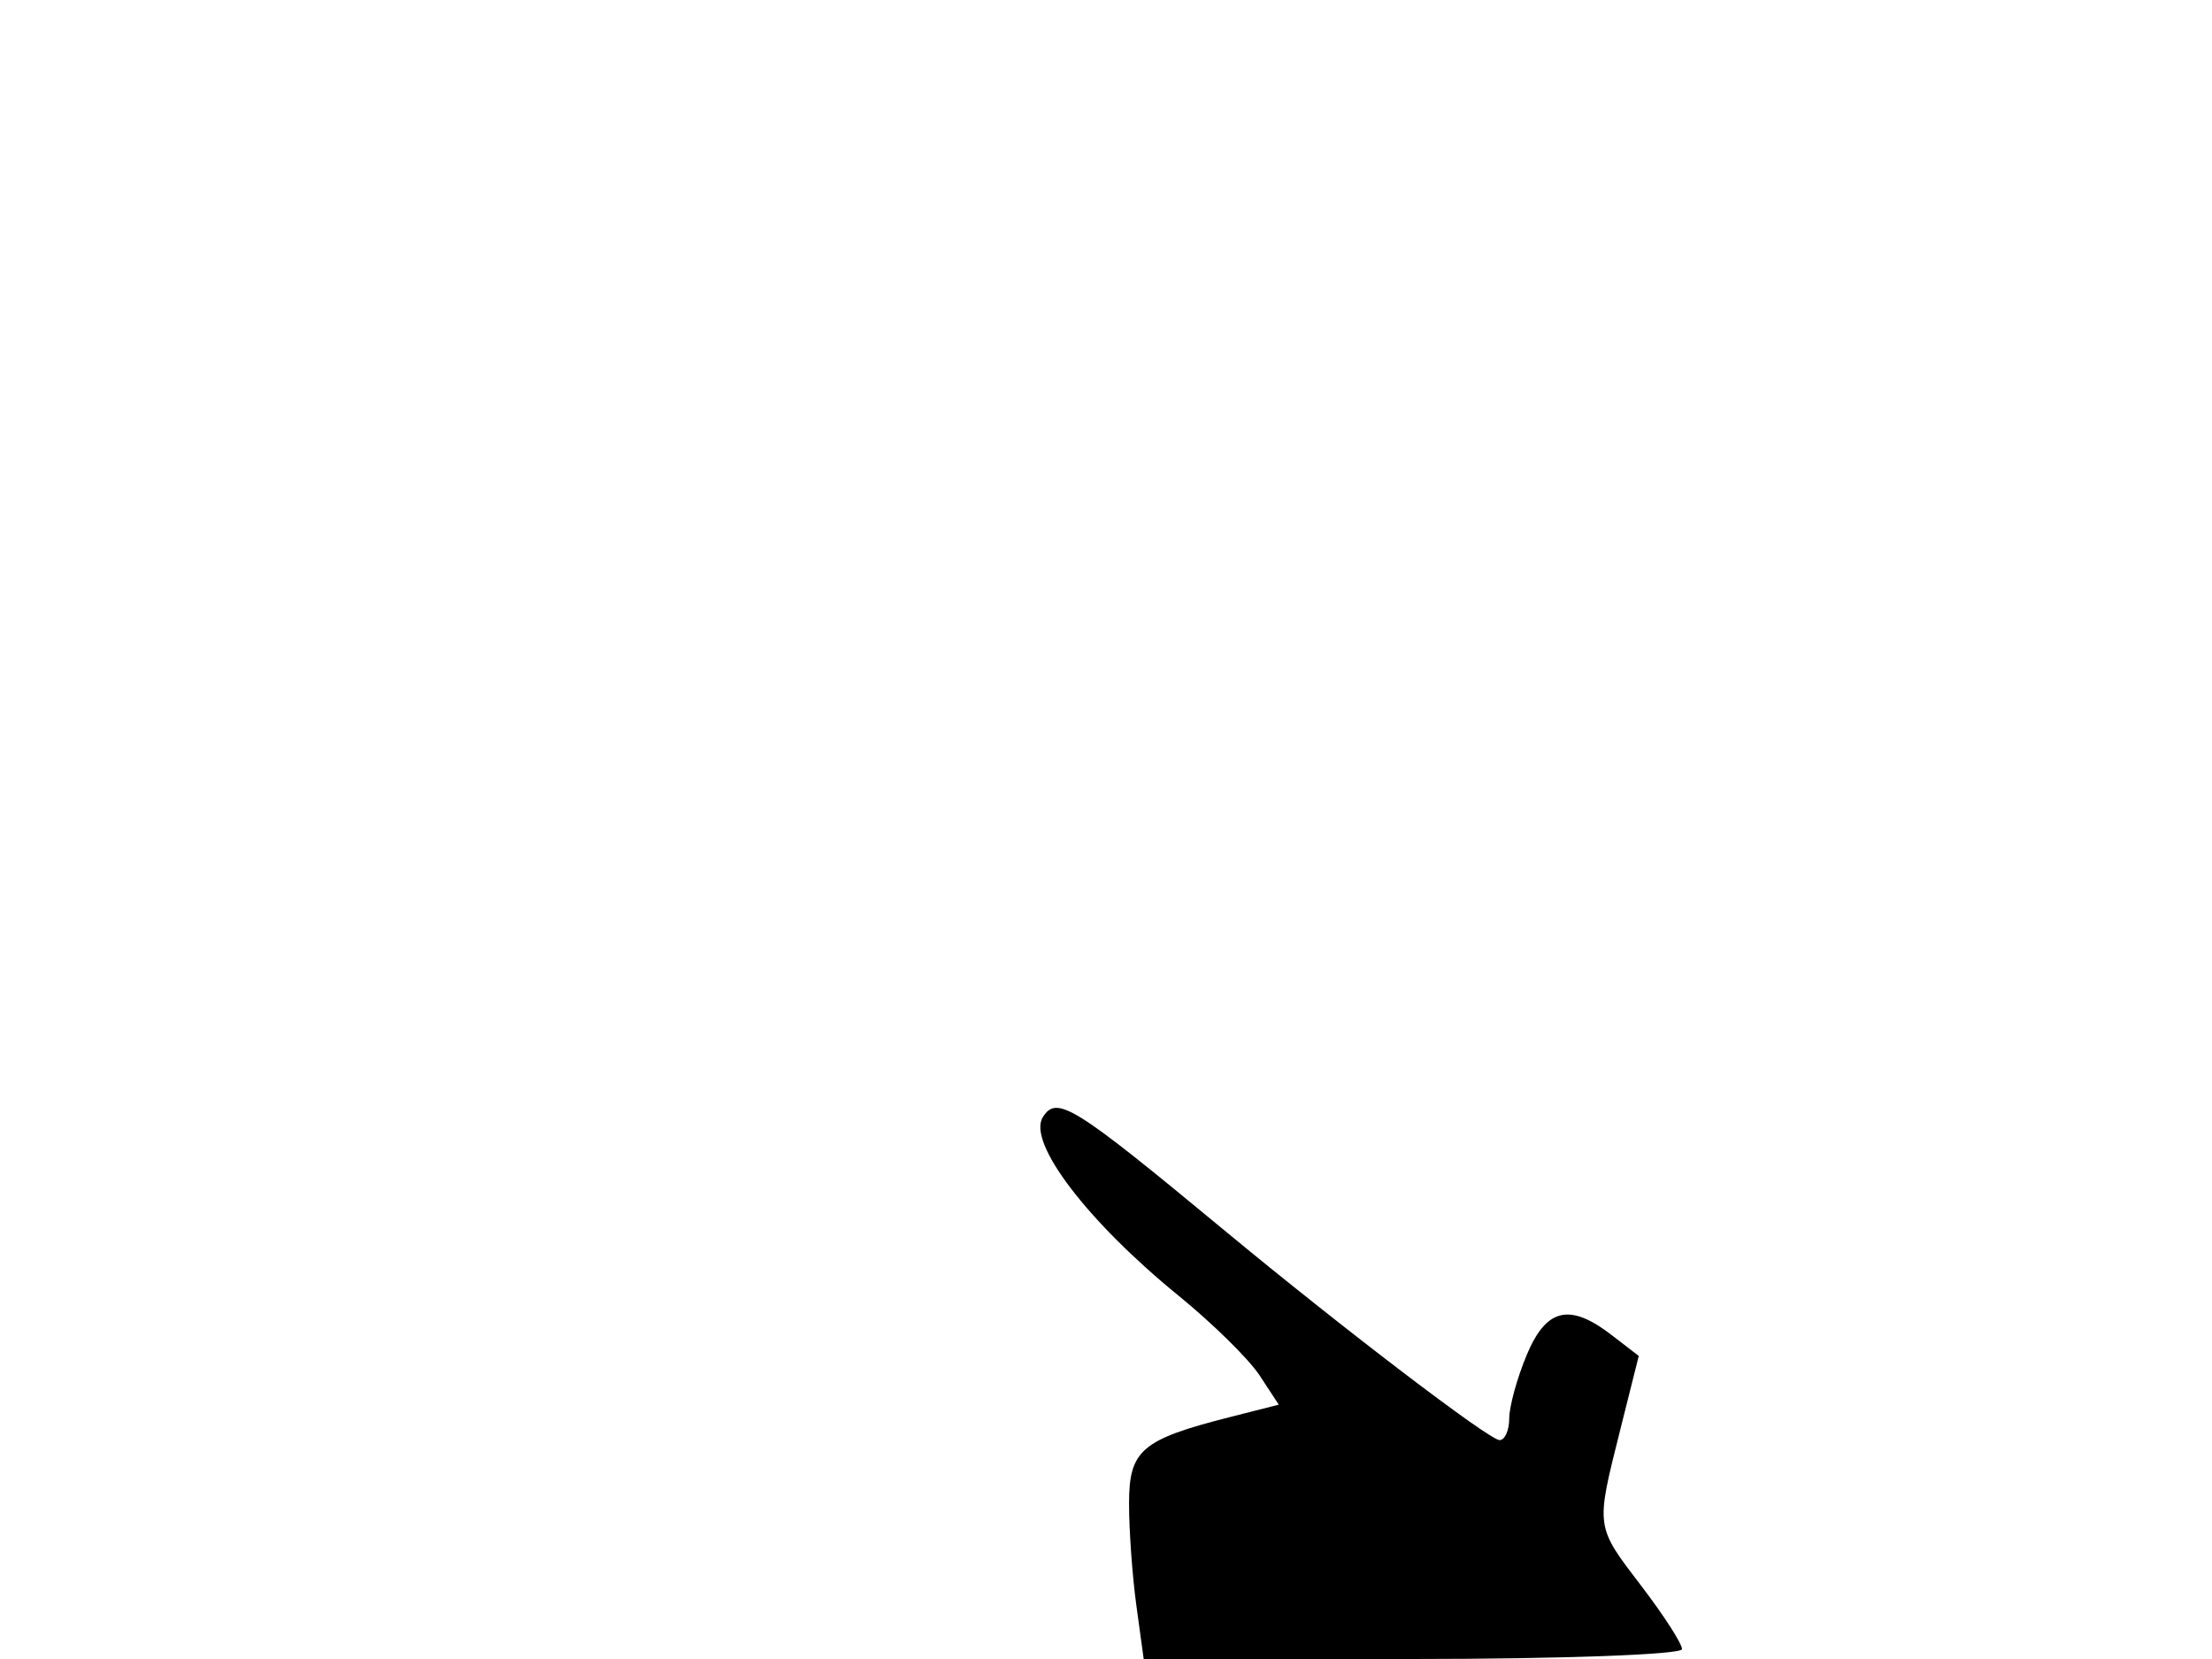 <svg xmlns="http://www.w3.org/2000/svg" width="192" height="144" viewBox="0 0 192 144" version="1.1">
	<path d="M 90.513 96.979 C 89.161 99.166, 94.376 106.012, 102.325 112.487 C 105.260 114.878, 108.411 117.979, 109.329 119.379 L 110.996 121.924 106.748 123.004 C 99.060 124.958, 98 125.870, 98 130.529 C 98 132.835, 98.286 136.809, 98.636 139.360 L 99.272 144 122.636 144 C 135.486 144, 146 143.615, 146 143.144 C 146 142.673, 144.425 140.225, 142.500 137.704 C 138.457 132.409, 138.491 132.657, 140.622 124.160 L 142.244 117.693 139.872 115.869 C 136.233 113.070, 134.214 113.552, 132.513 117.622 C 131.681 119.614, 131 122.089, 131 123.122 C 131 124.155, 130.623 125, 130.163 125 C 129.267 125, 116.542 115.299, 106.192 106.725 C 93.157 95.928, 91.716 95.032, 90.513 96.979" stroke="none" fill="black" fill-rule="evenodd"/>
</svg>